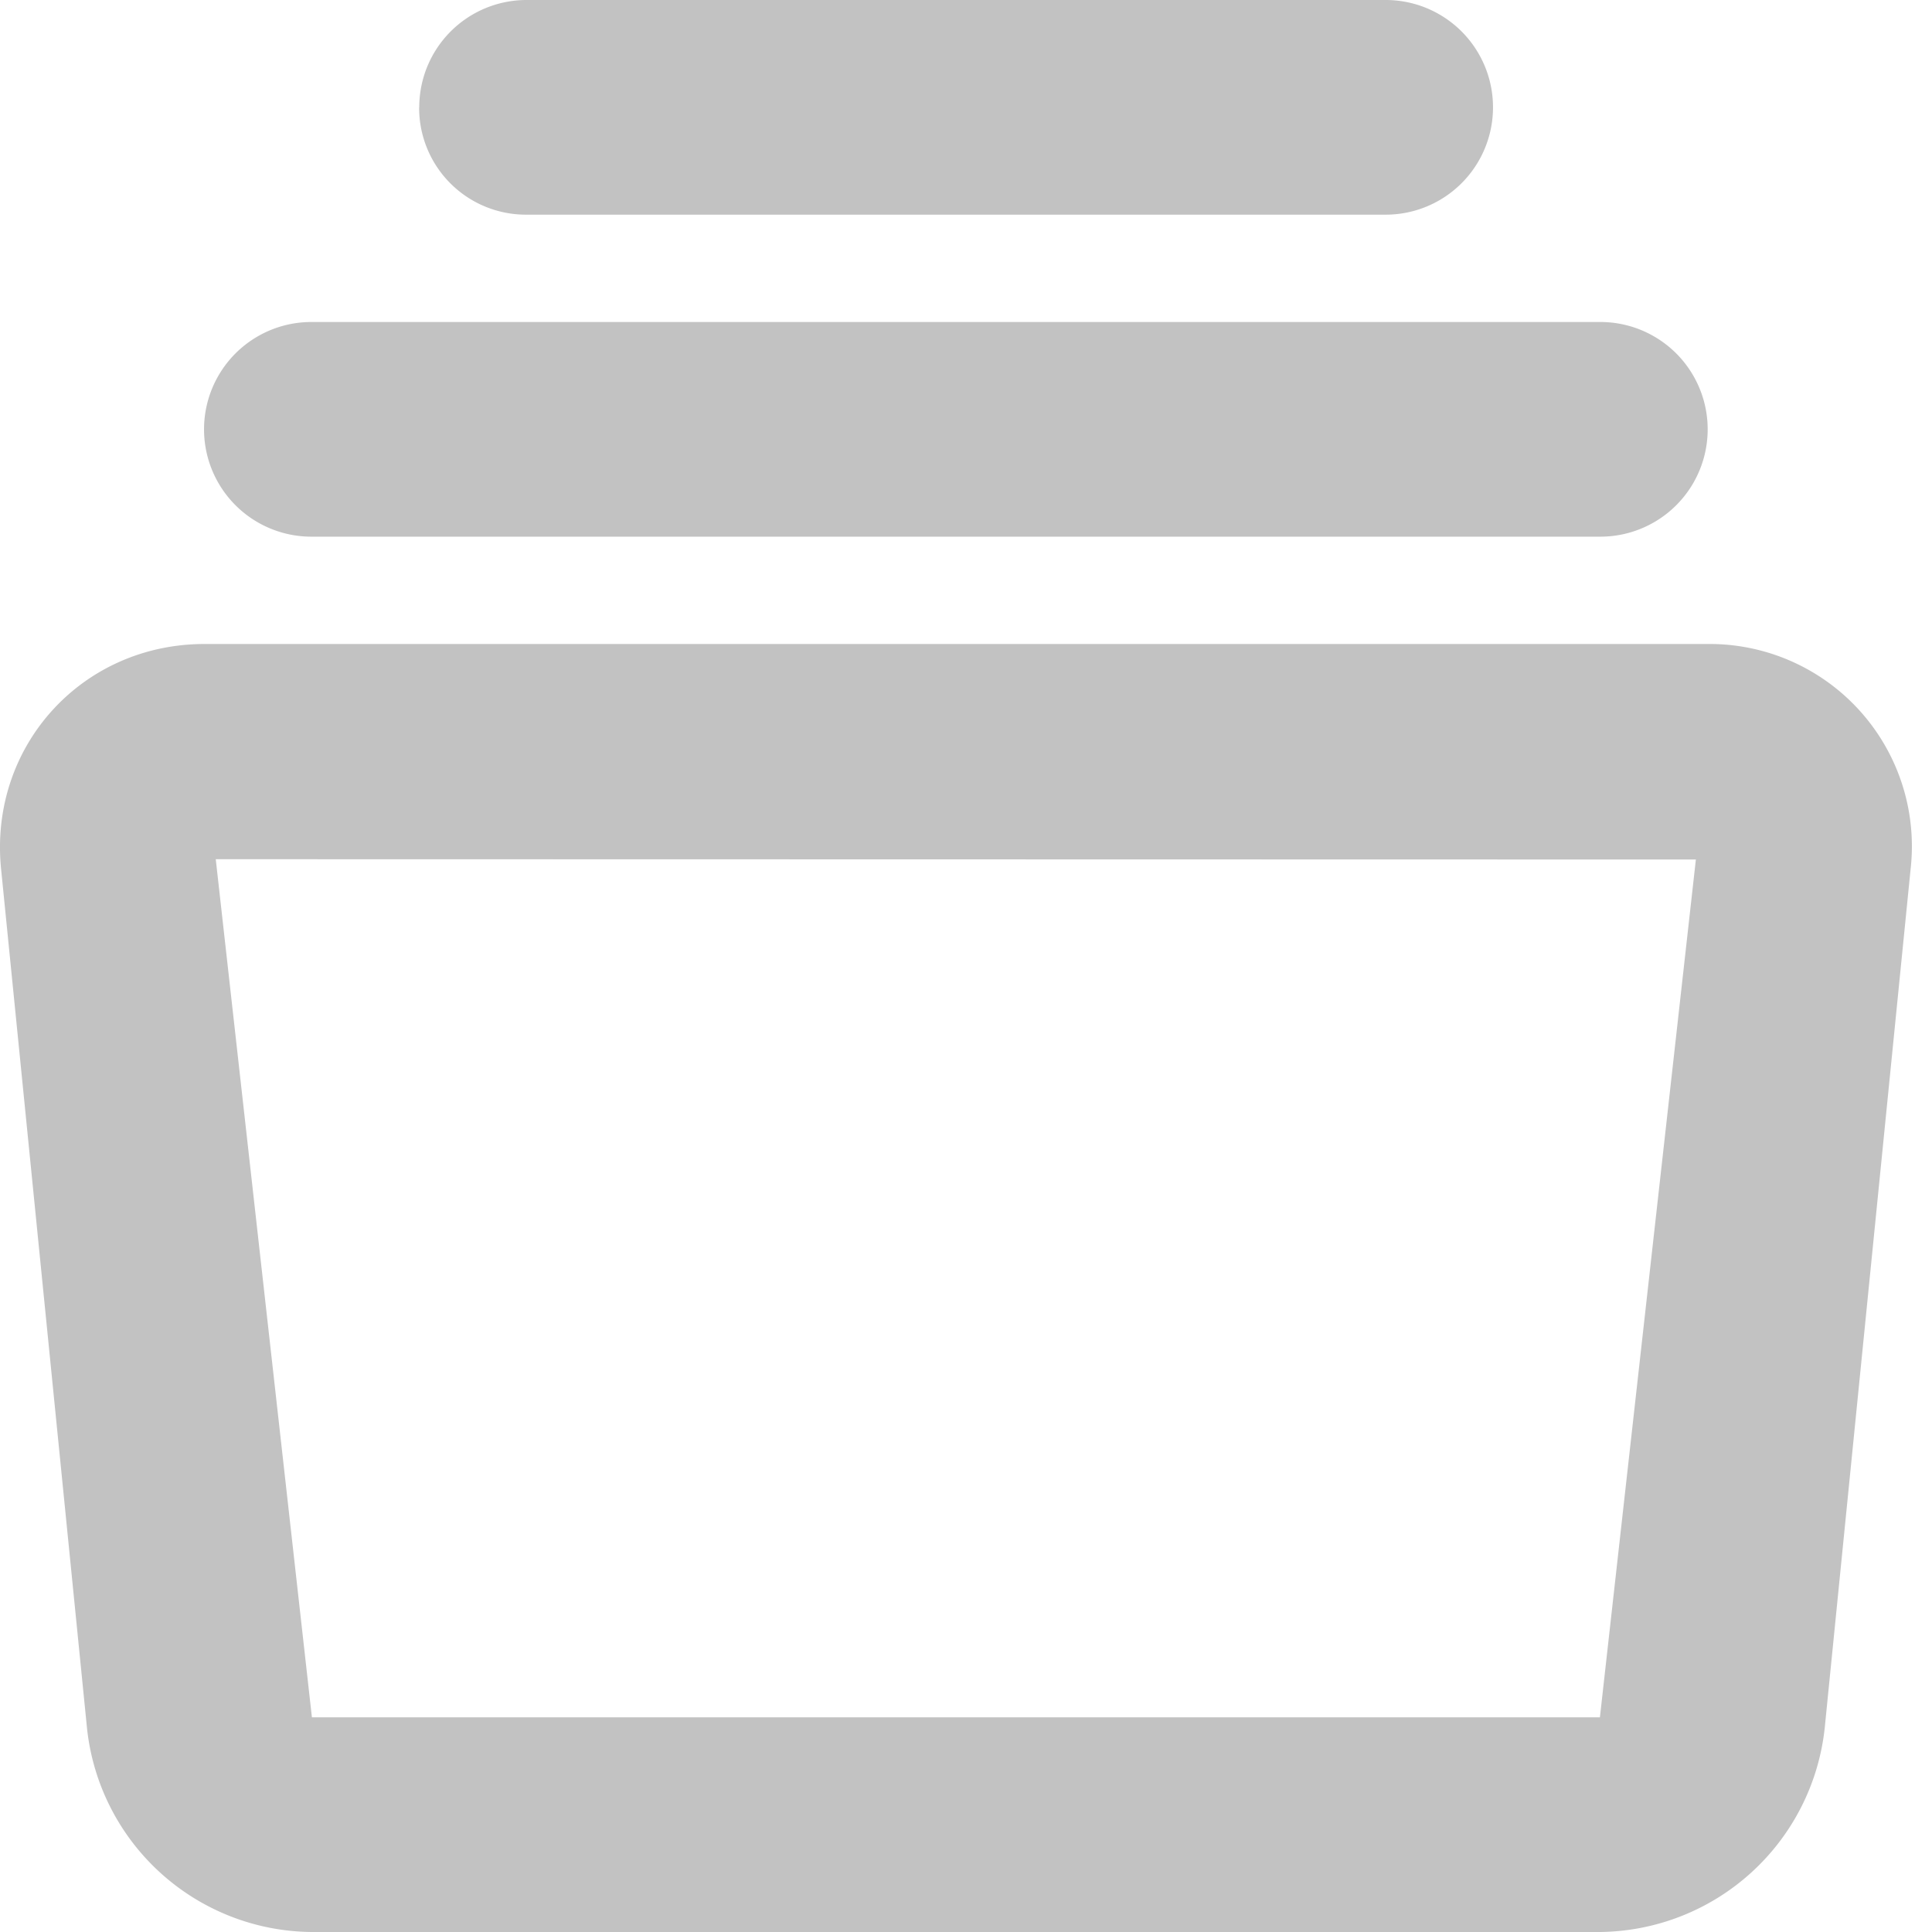 <svg width="18" height="18" fill="none" xmlns="http://www.w3.org/2000/svg"><path opacity=".24" fill-rule="evenodd" clip-rule="evenodd" d="M3.906 1A1 1 0 0 1 4.9 0h8.01a1 1 0 0 1 0 2H4.9a.995.995 0 0 1-.995-1ZM.01 8.095l.801 8.01A2.123 2.123 0 0 0 2.901 18H14.91A2.129 2.129 0 0 0 17 16.104l.801-8.01A1.885 1.885 0 0 0 15.905 6H1.906C.76 6-.104 6.956.01 8.095Zm2.001-.09 13.789.003L14.906 16h-12L2.01 8.004ZM2.901 3a1 1 0 0 0 0 2H14.91a1 1 0 0 0 0-2H2.901Z" fill="#000"/></svg>